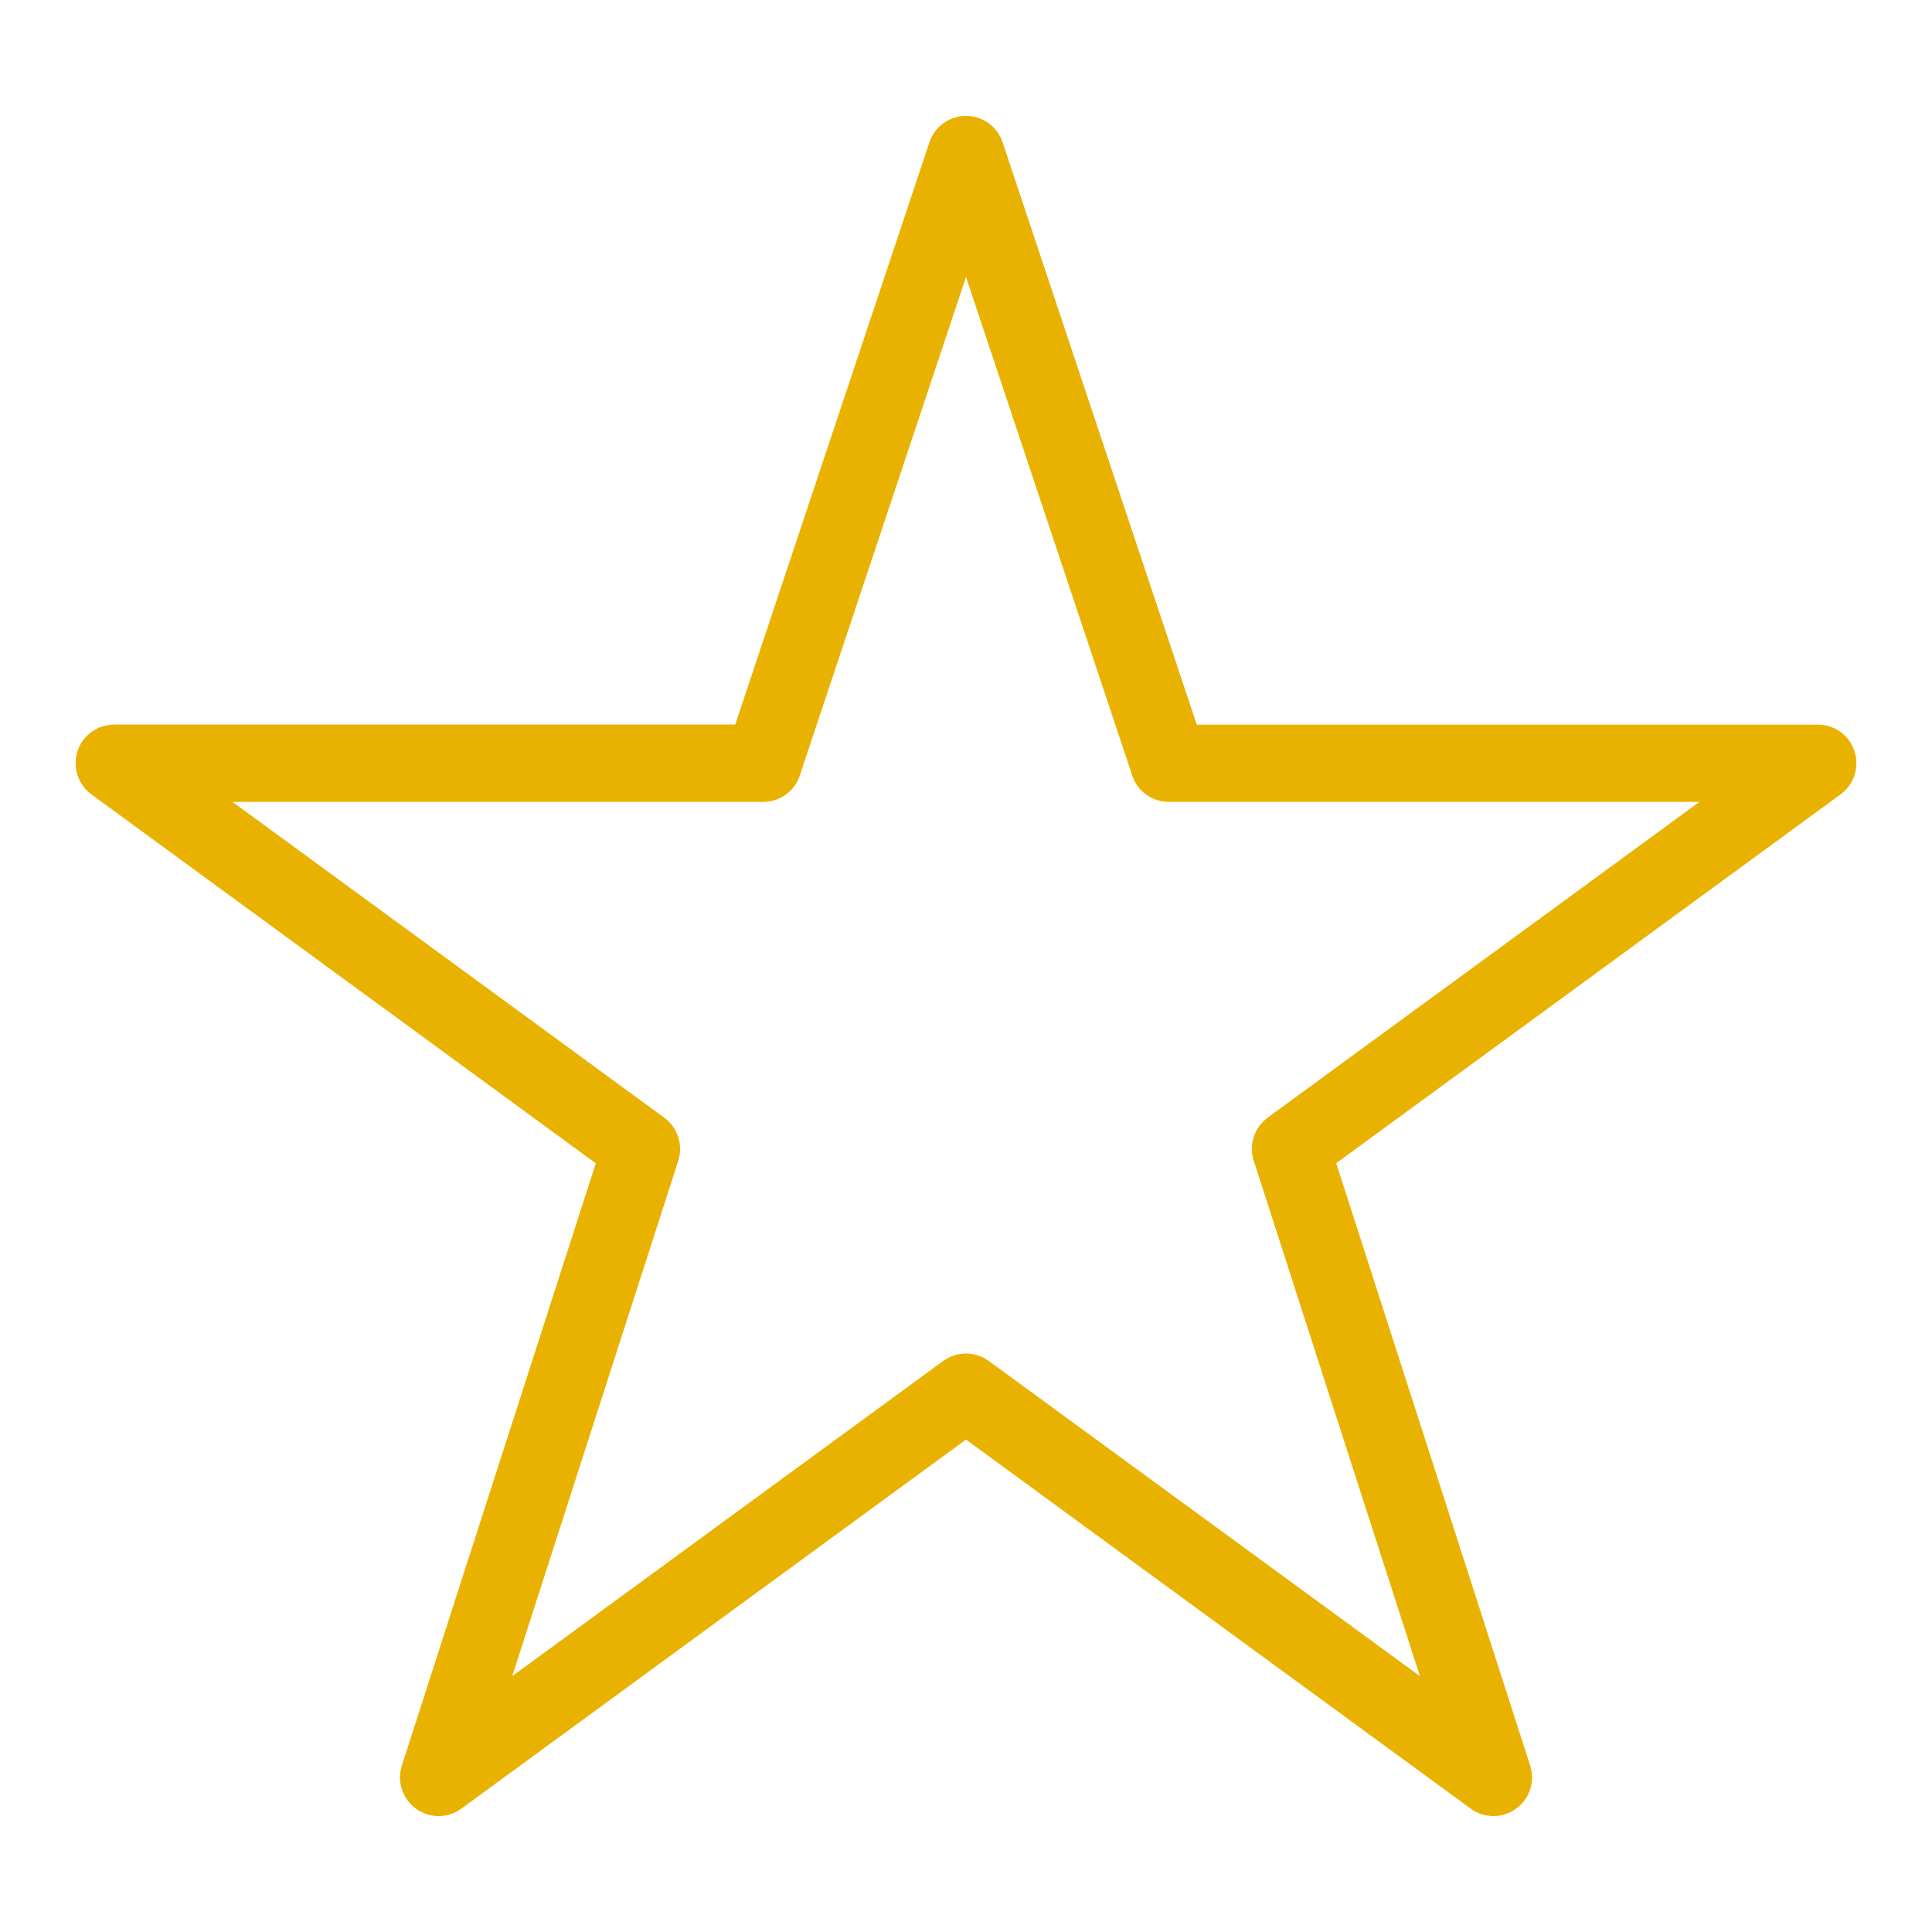 <svg width="16" height="16" viewBox="0 0 16 16" fill="none" xmlns="http://www.w3.org/2000/svg">
<path fill-rule="evenodd" clip-rule="evenodd" d="M7.984 0.96C7.852 0.967 7.737 1.054 7.696 1.181L6.089 6H0.945V6.001C0.807 6.001 0.684 6.089 0.642 6.221C0.599 6.352 0.645 6.496 0.756 6.578L4.934 9.634L3.328 14.621V14.621C3.285 14.753 3.333 14.898 3.445 14.979C3.558 15.061 3.709 15.06 3.821 14.978L8 11.922L12.179 14.978C12.291 15.06 12.443 15.061 12.555 14.979C12.668 14.898 12.715 14.753 12.672 14.621L11.066 9.633L15.244 6.578V6.578C15.355 6.496 15.401 6.352 15.358 6.221C15.316 6.089 15.193 6.001 15.055 6.001H9.911L8.304 1.181V1.181C8.26 1.044 8.129 0.953 7.984 0.96H7.984ZM8 2.294L9.376 6.42V6.421C9.418 6.552 9.541 6.641 9.68 6.641H14.074L10.499 9.255V9.256C10.387 9.337 10.341 9.481 10.383 9.613L11.759 13.881L8.189 11.271H8.189C8.076 11.189 7.924 11.189 7.811 11.271L4.242 13.881L5.617 9.613H5.617C5.659 9.481 5.612 9.337 5.501 9.256L1.926 6.641H6.32V6.641C6.459 6.641 6.582 6.552 6.624 6.421L8 2.294L8 2.294Z" fill="#E9B200"/>
</svg>
